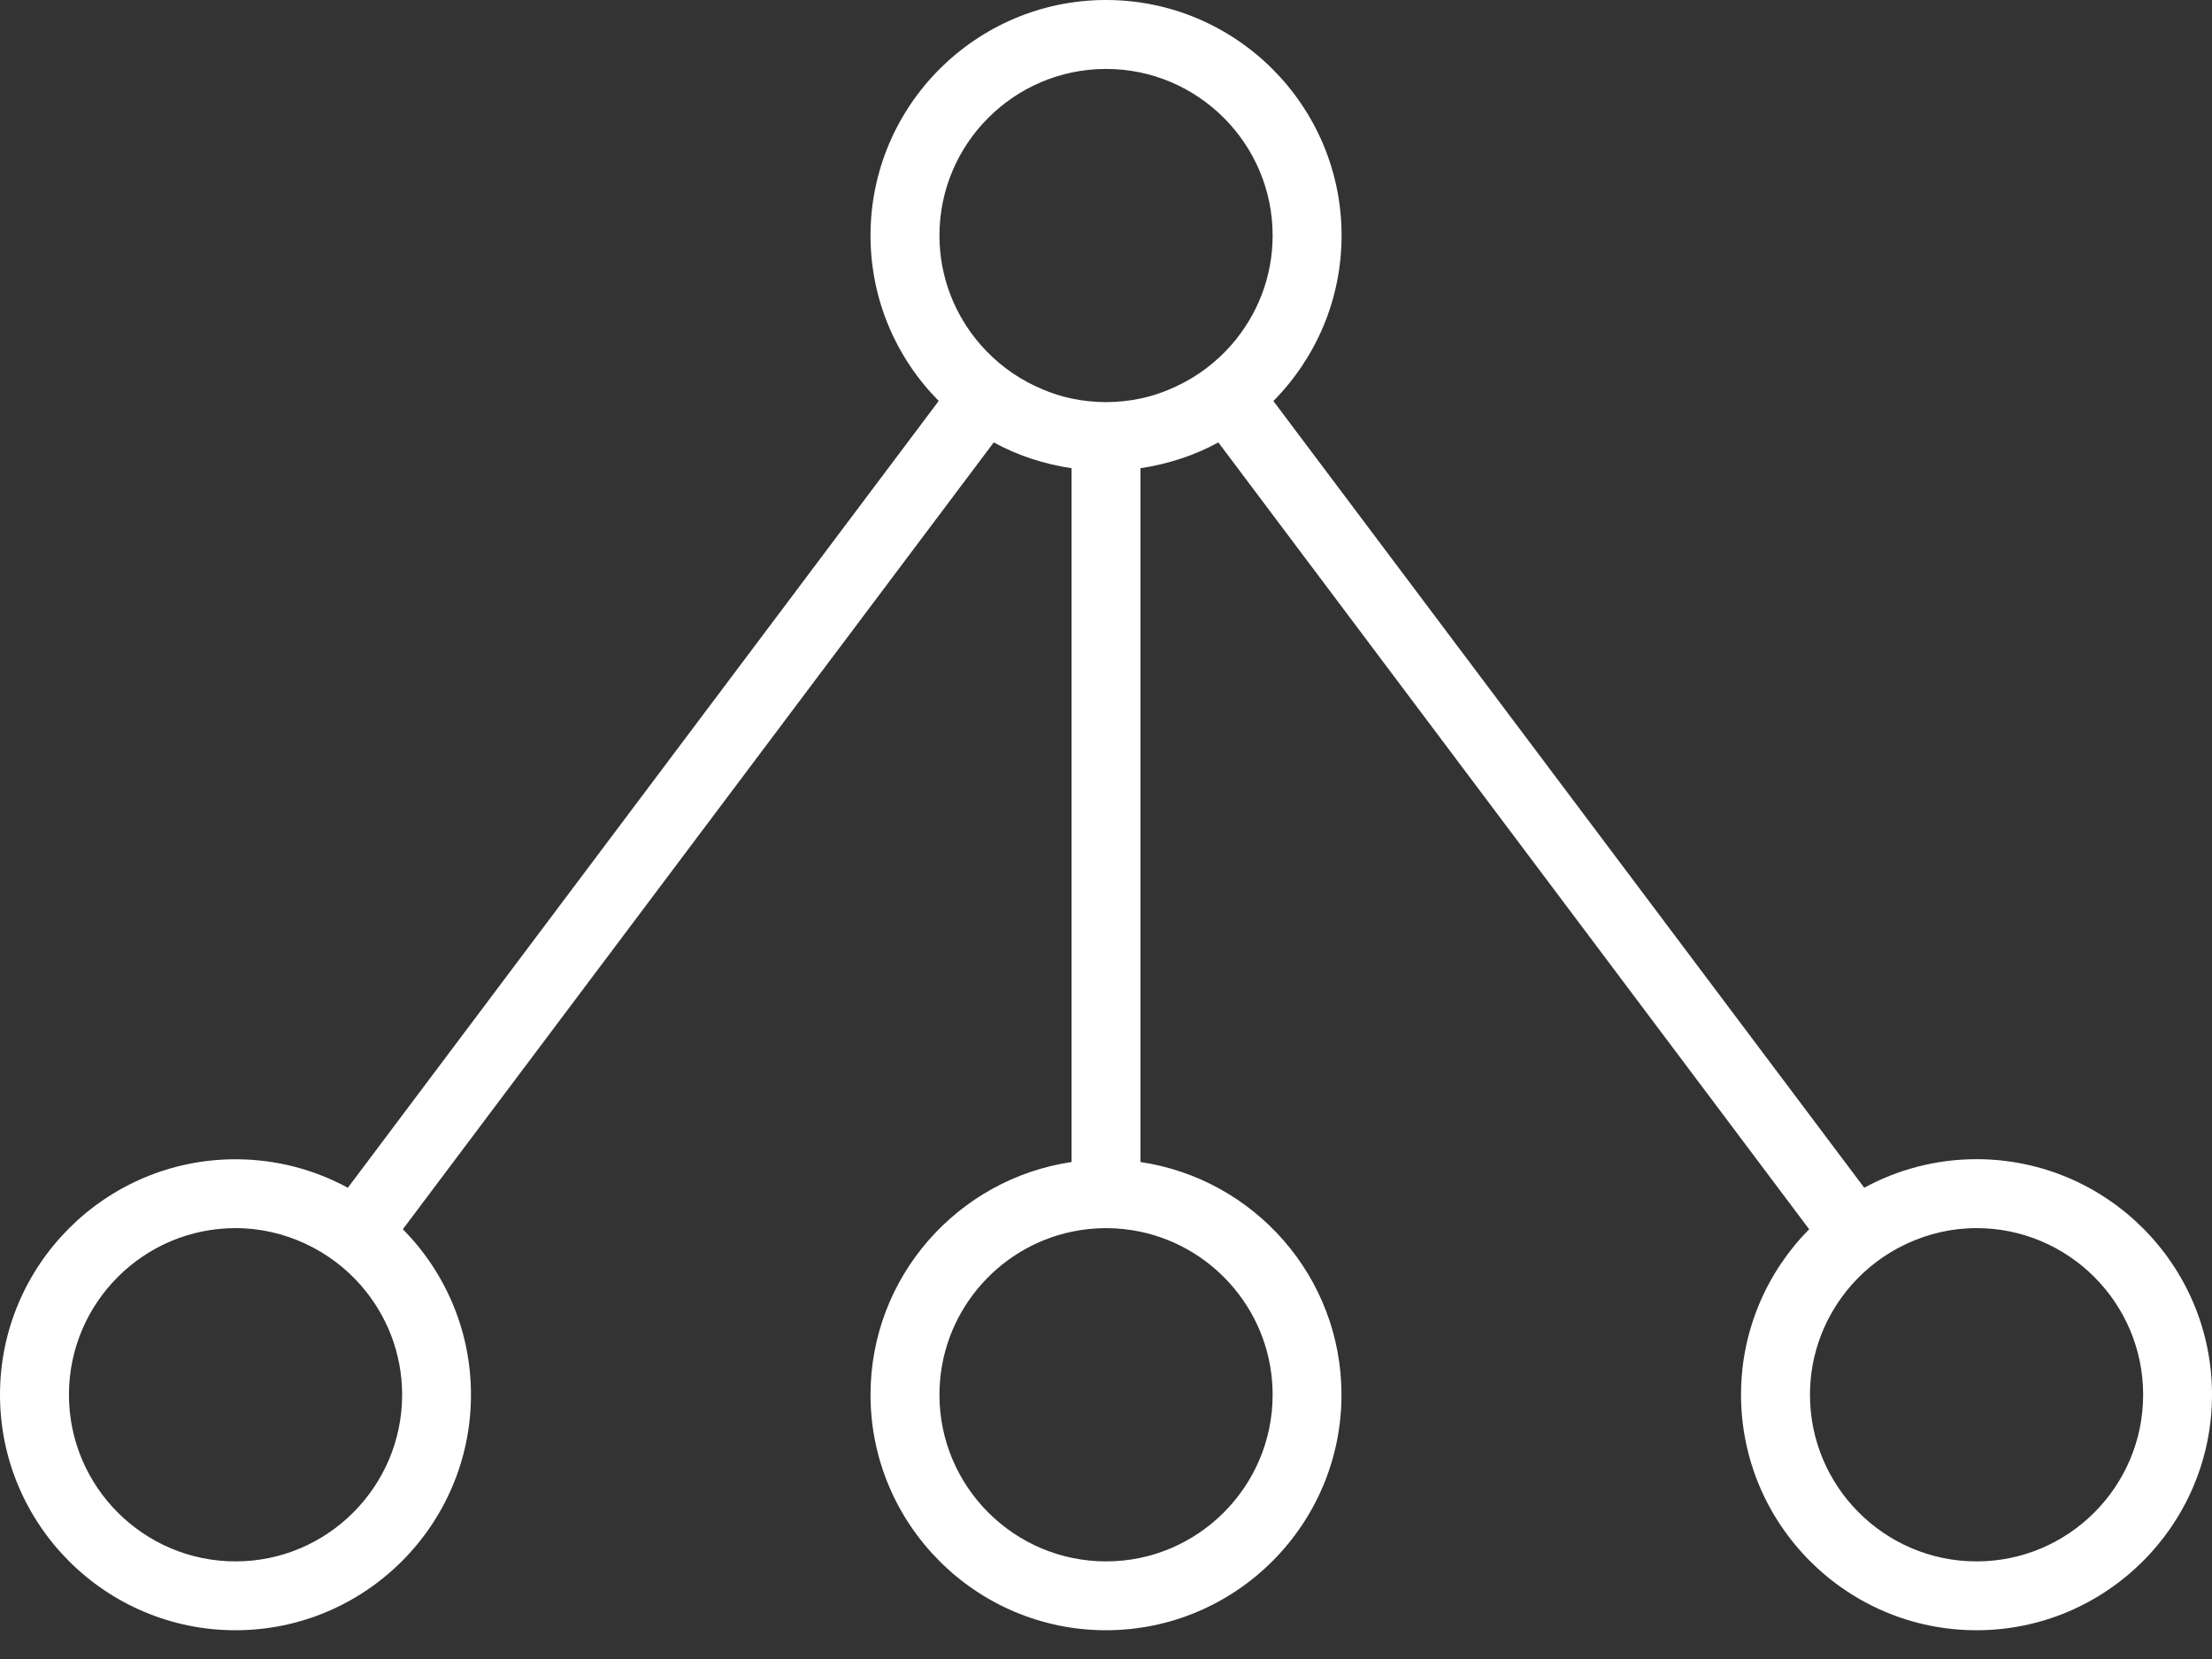 <svg width="24" height="18" viewBox="0 0 24 18" fill="none" xmlns="http://www.w3.org/2000/svg">
<rect x="0" y="0" width="24" height="18" fill="#333333" stroke="none"/>
<path d="M21.446 12.577C21.005 12.577 20.589 12.69 20.227 12.887L13.816 4.351C14.273 3.889 14.556 3.255 14.556 2.555C14.556 1.146 13.409 0 12 0C10.592 0 9.445 1.146 9.445 2.555C9.445 3.255 9.728 3.889 10.185 4.35L3.774 12.887C3.411 12.69 2.996 12.578 2.555 12.578C1.146 12.578 0 13.724 0 15.133C0 16.542 1.146 17.688 2.555 17.688C3.964 17.688 5.11 16.542 5.11 15.133C5.11 14.434 4.828 13.799 4.371 13.337L10.782 4.8C11.039 4.941 11.325 5.035 11.626 5.08V12.608C10.395 12.79 9.445 13.851 9.445 15.133C9.445 16.541 10.591 17.688 12 17.688C13.409 17.688 14.555 16.541 14.555 15.133C14.555 13.851 13.606 12.79 12.374 12.608L12.374 5.08C12.676 5.035 12.961 4.941 13.219 4.8L19.629 13.337C19.173 13.799 18.89 14.433 18.89 15.132C18.89 16.541 20.036 17.688 21.445 17.688C22.854 17.688 24 16.541 24 15.132C24 13.723 22.854 12.577 21.445 12.577L21.446 12.577ZM4.363 15.133C4.363 16.129 3.552 16.941 2.556 16.941C1.559 16.941 0.748 16.13 0.748 15.133C0.748 14.136 1.559 13.325 2.556 13.325C2.828 13.325 3.085 13.387 3.317 13.496C3.547 13.603 3.75 13.757 3.915 13.945C4.193 14.263 4.363 14.678 4.363 15.133L4.363 15.133ZM13.808 15.133C13.808 16.129 12.997 16.941 12.001 16.941C11.004 16.941 10.193 16.13 10.193 15.133C10.193 14.264 10.809 13.537 11.627 13.364C11.747 13.339 11.873 13.325 12.001 13.325C12.129 13.325 12.254 13.339 12.374 13.364C13.192 13.537 13.808 14.264 13.808 15.133H13.808ZM13.36 3.743C13.195 3.931 12.992 4.085 12.762 4.192C12.64 4.25 12.51 4.295 12.374 4.324C12.254 4.349 12.129 4.363 12.001 4.363C11.873 4.363 11.747 4.349 11.627 4.324C11.491 4.295 11.362 4.25 11.239 4.192C11.009 4.085 10.806 3.931 10.641 3.743C10.363 3.425 10.193 3.01 10.193 2.555C10.193 1.559 11.004 0.748 12.001 0.748C12.997 0.748 13.808 1.559 13.808 2.555C13.808 3.01 13.638 3.425 13.36 3.743H13.36ZM21.446 16.941C20.449 16.941 19.638 16.13 19.638 15.133C19.638 14.678 19.808 14.263 20.086 13.945C20.251 13.757 20.454 13.603 20.684 13.496C20.916 13.387 21.173 13.325 21.446 13.325C22.442 13.325 23.253 14.136 23.253 15.133C23.253 16.13 22.442 16.941 21.446 16.941L21.446 16.941Z" fill="white"/>
</svg>

